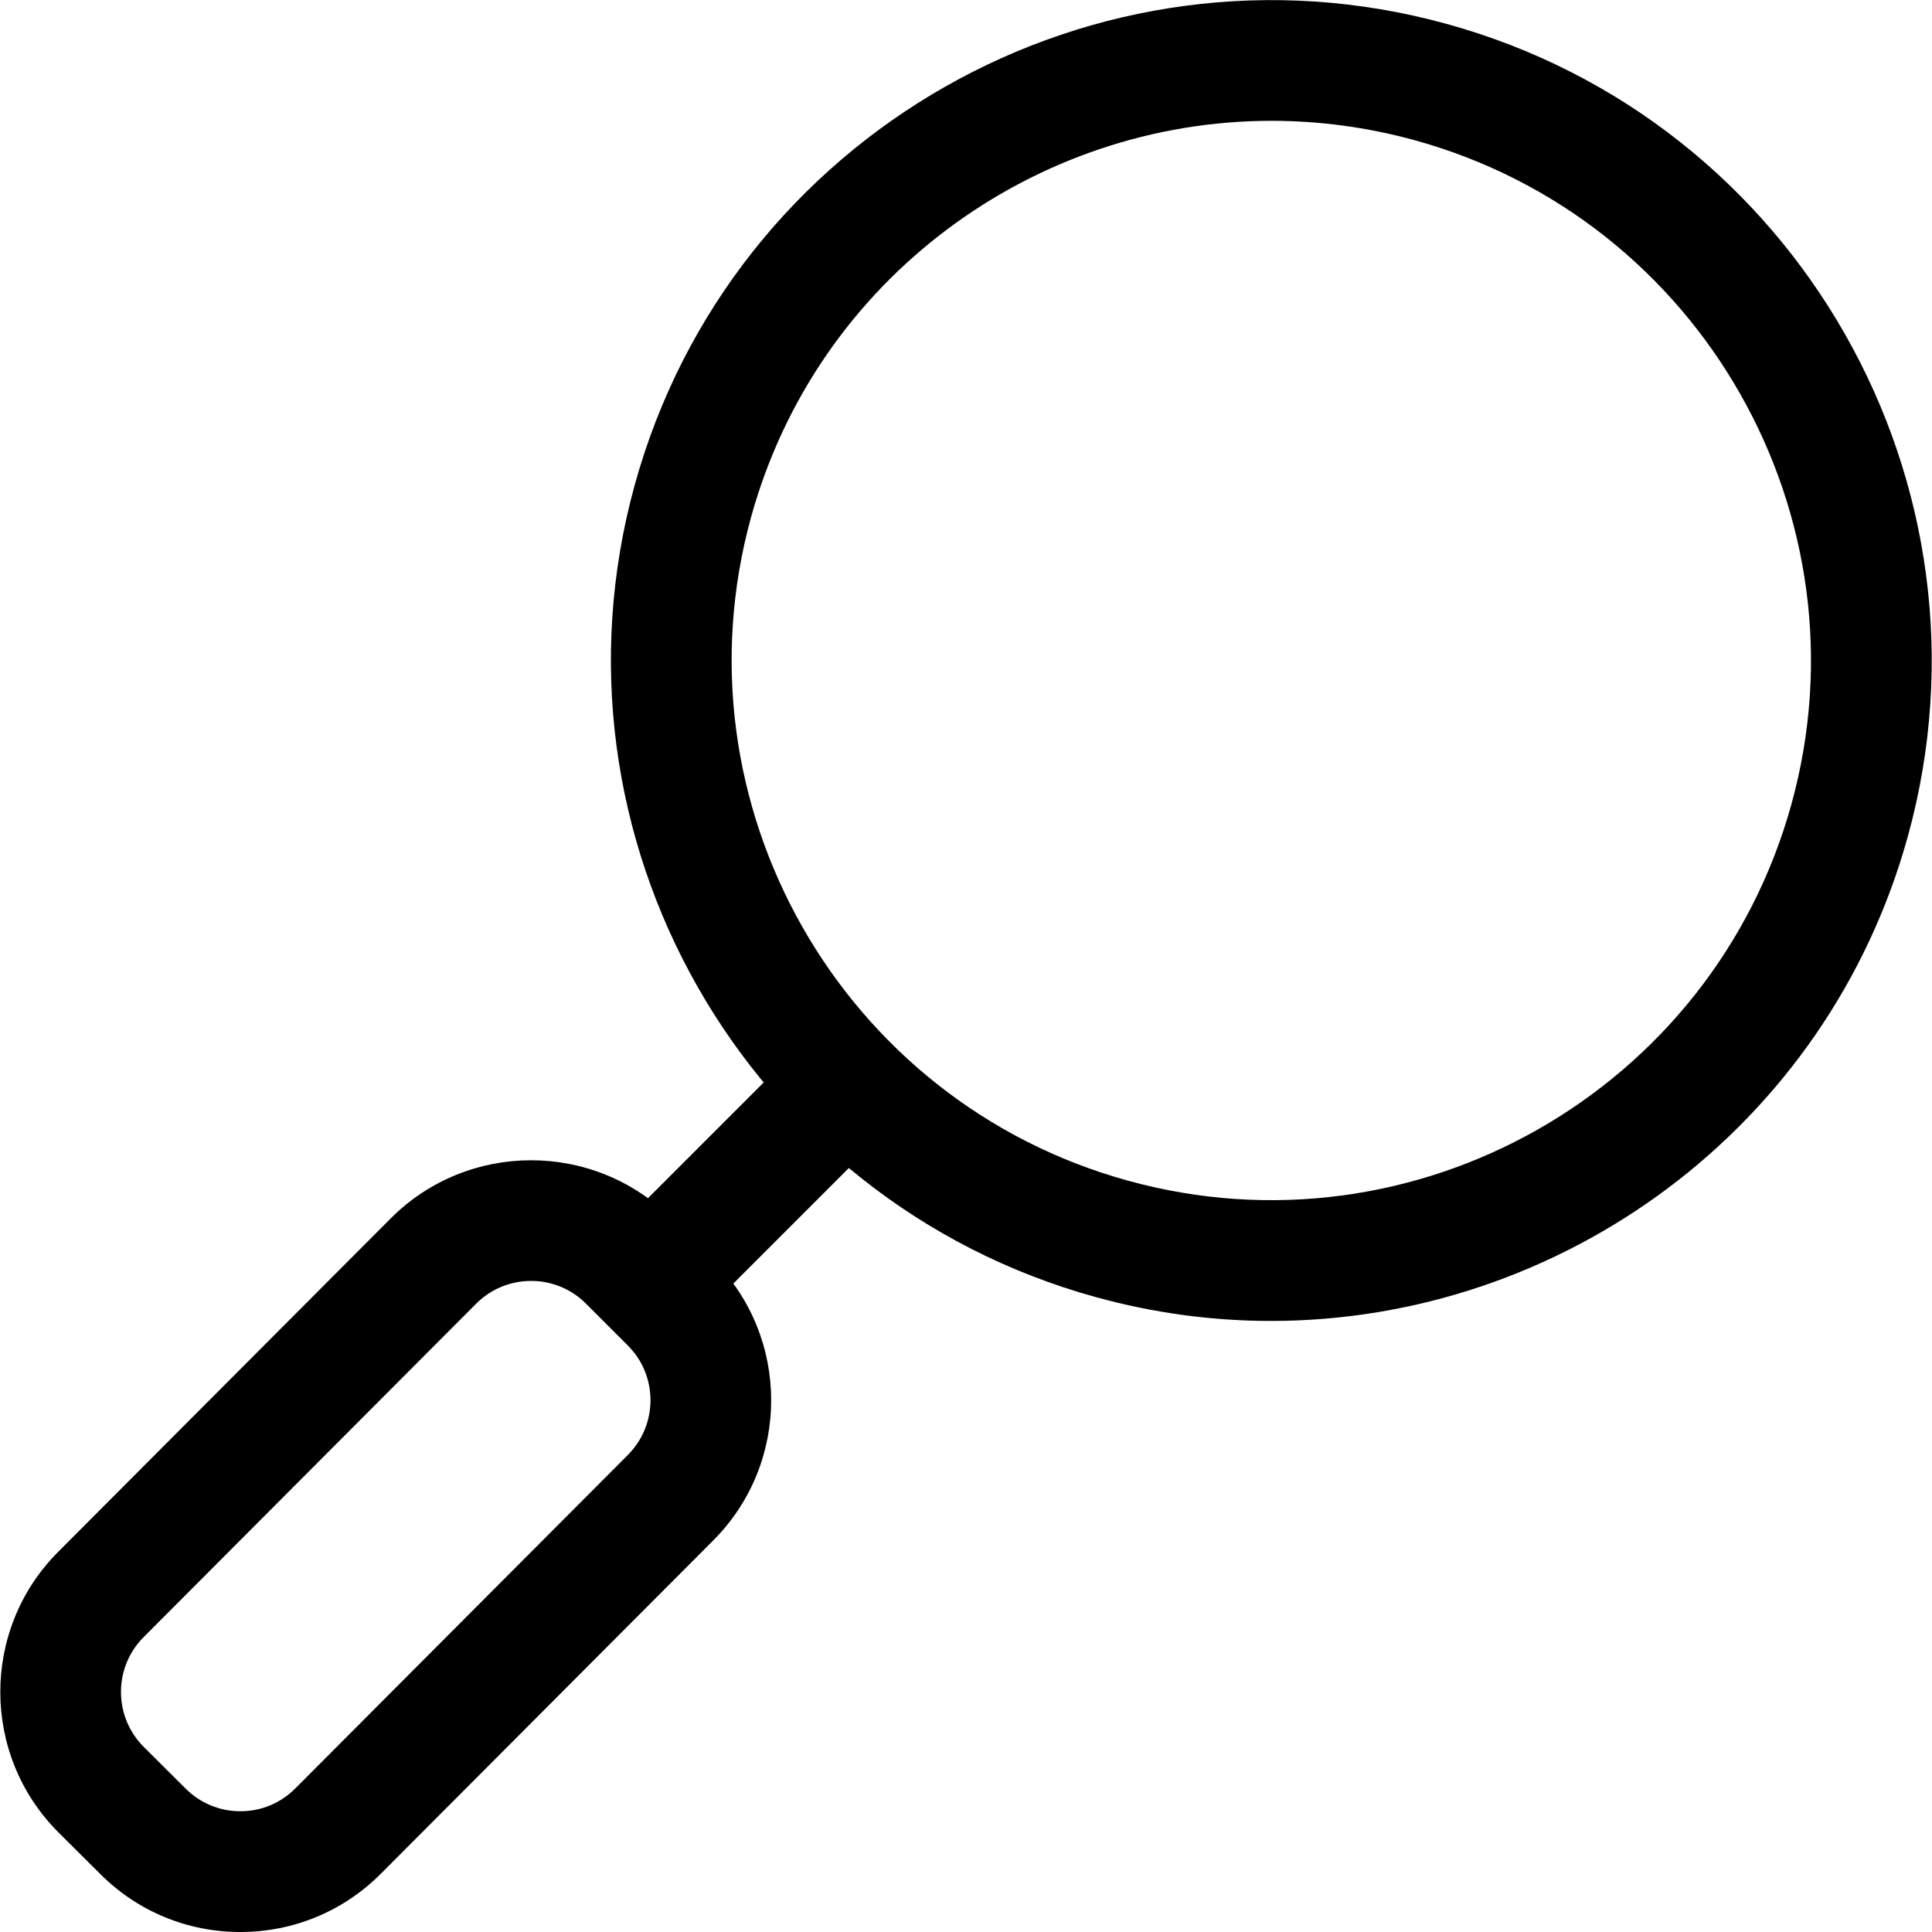 <svg xmlns="http://www.w3.org/2000/svg" viewBox="0 0 32 32"><!--! Font Icona - https://fonticona.com | License - https://fonticona.com/license | Copyright 2022 FontIcona.com --><path d="M21.054,21.879c-0.959,0-1.933-0.127-2.901-0.394c-5.814-1.601-9.242-7.635-7.641-13.449s7.635-9.243,13.449-7.64l0,0c5.814,1.601,9.242,7.634,7.641,13.449C30.267,18.691,25.853,21.878,21.054,21.879z M21.06,2.001c-3.922,0-7.528,2.605-8.62,6.565c-1.309,4.751,1.493,9.682,6.244,10.99c4.754,1.311,9.681-1.492,10.99-6.244c1.308-4.751-1.493-9.682-6.244-10.99l0,0C22.639,2.105,21.843,2.001,21.06,2.001z"/><rect x="10.082" y="18.602" transform="matrix(0.707 -0.707 0.707 0.707 -10.23 14.505)" width="4.624" height="2"/><path d="M3.981,32c-0.876,0-1.699-0.34-2.319-0.959l-0.693-0.69c-1.282-1.279-1.286-3.363-0.007-4.646l5.509-5.524c1.278-1.282,3.363-1.285,4.646-0.006l0.693,0.692c1.281,1.278,1.285,3.361,0.006,4.645l-5.509,5.524C5.688,31.656,4.863,31.999,3.986,32C3.984,32,3.982,32,3.981,32z M8.797,21.216c-0.329,0-0.659,0.125-0.91,0.377l-5.509,5.524c-0.5,0.501-0.499,1.316,0.003,1.817l0.693,0.69C3.317,29.867,3.639,30,3.981,30c0.001,0,0.001,0,0.002,0c0.343,0,0.665-0.134,0.907-0.377l5.509-5.524c0.242-0.243,0.375-0.566,0.375-0.909c-0.001-0.343-0.135-0.666-0.378-0.907L9.703,21.59C9.454,21.341,9.125,21.216,8.797,21.216z"/></svg>